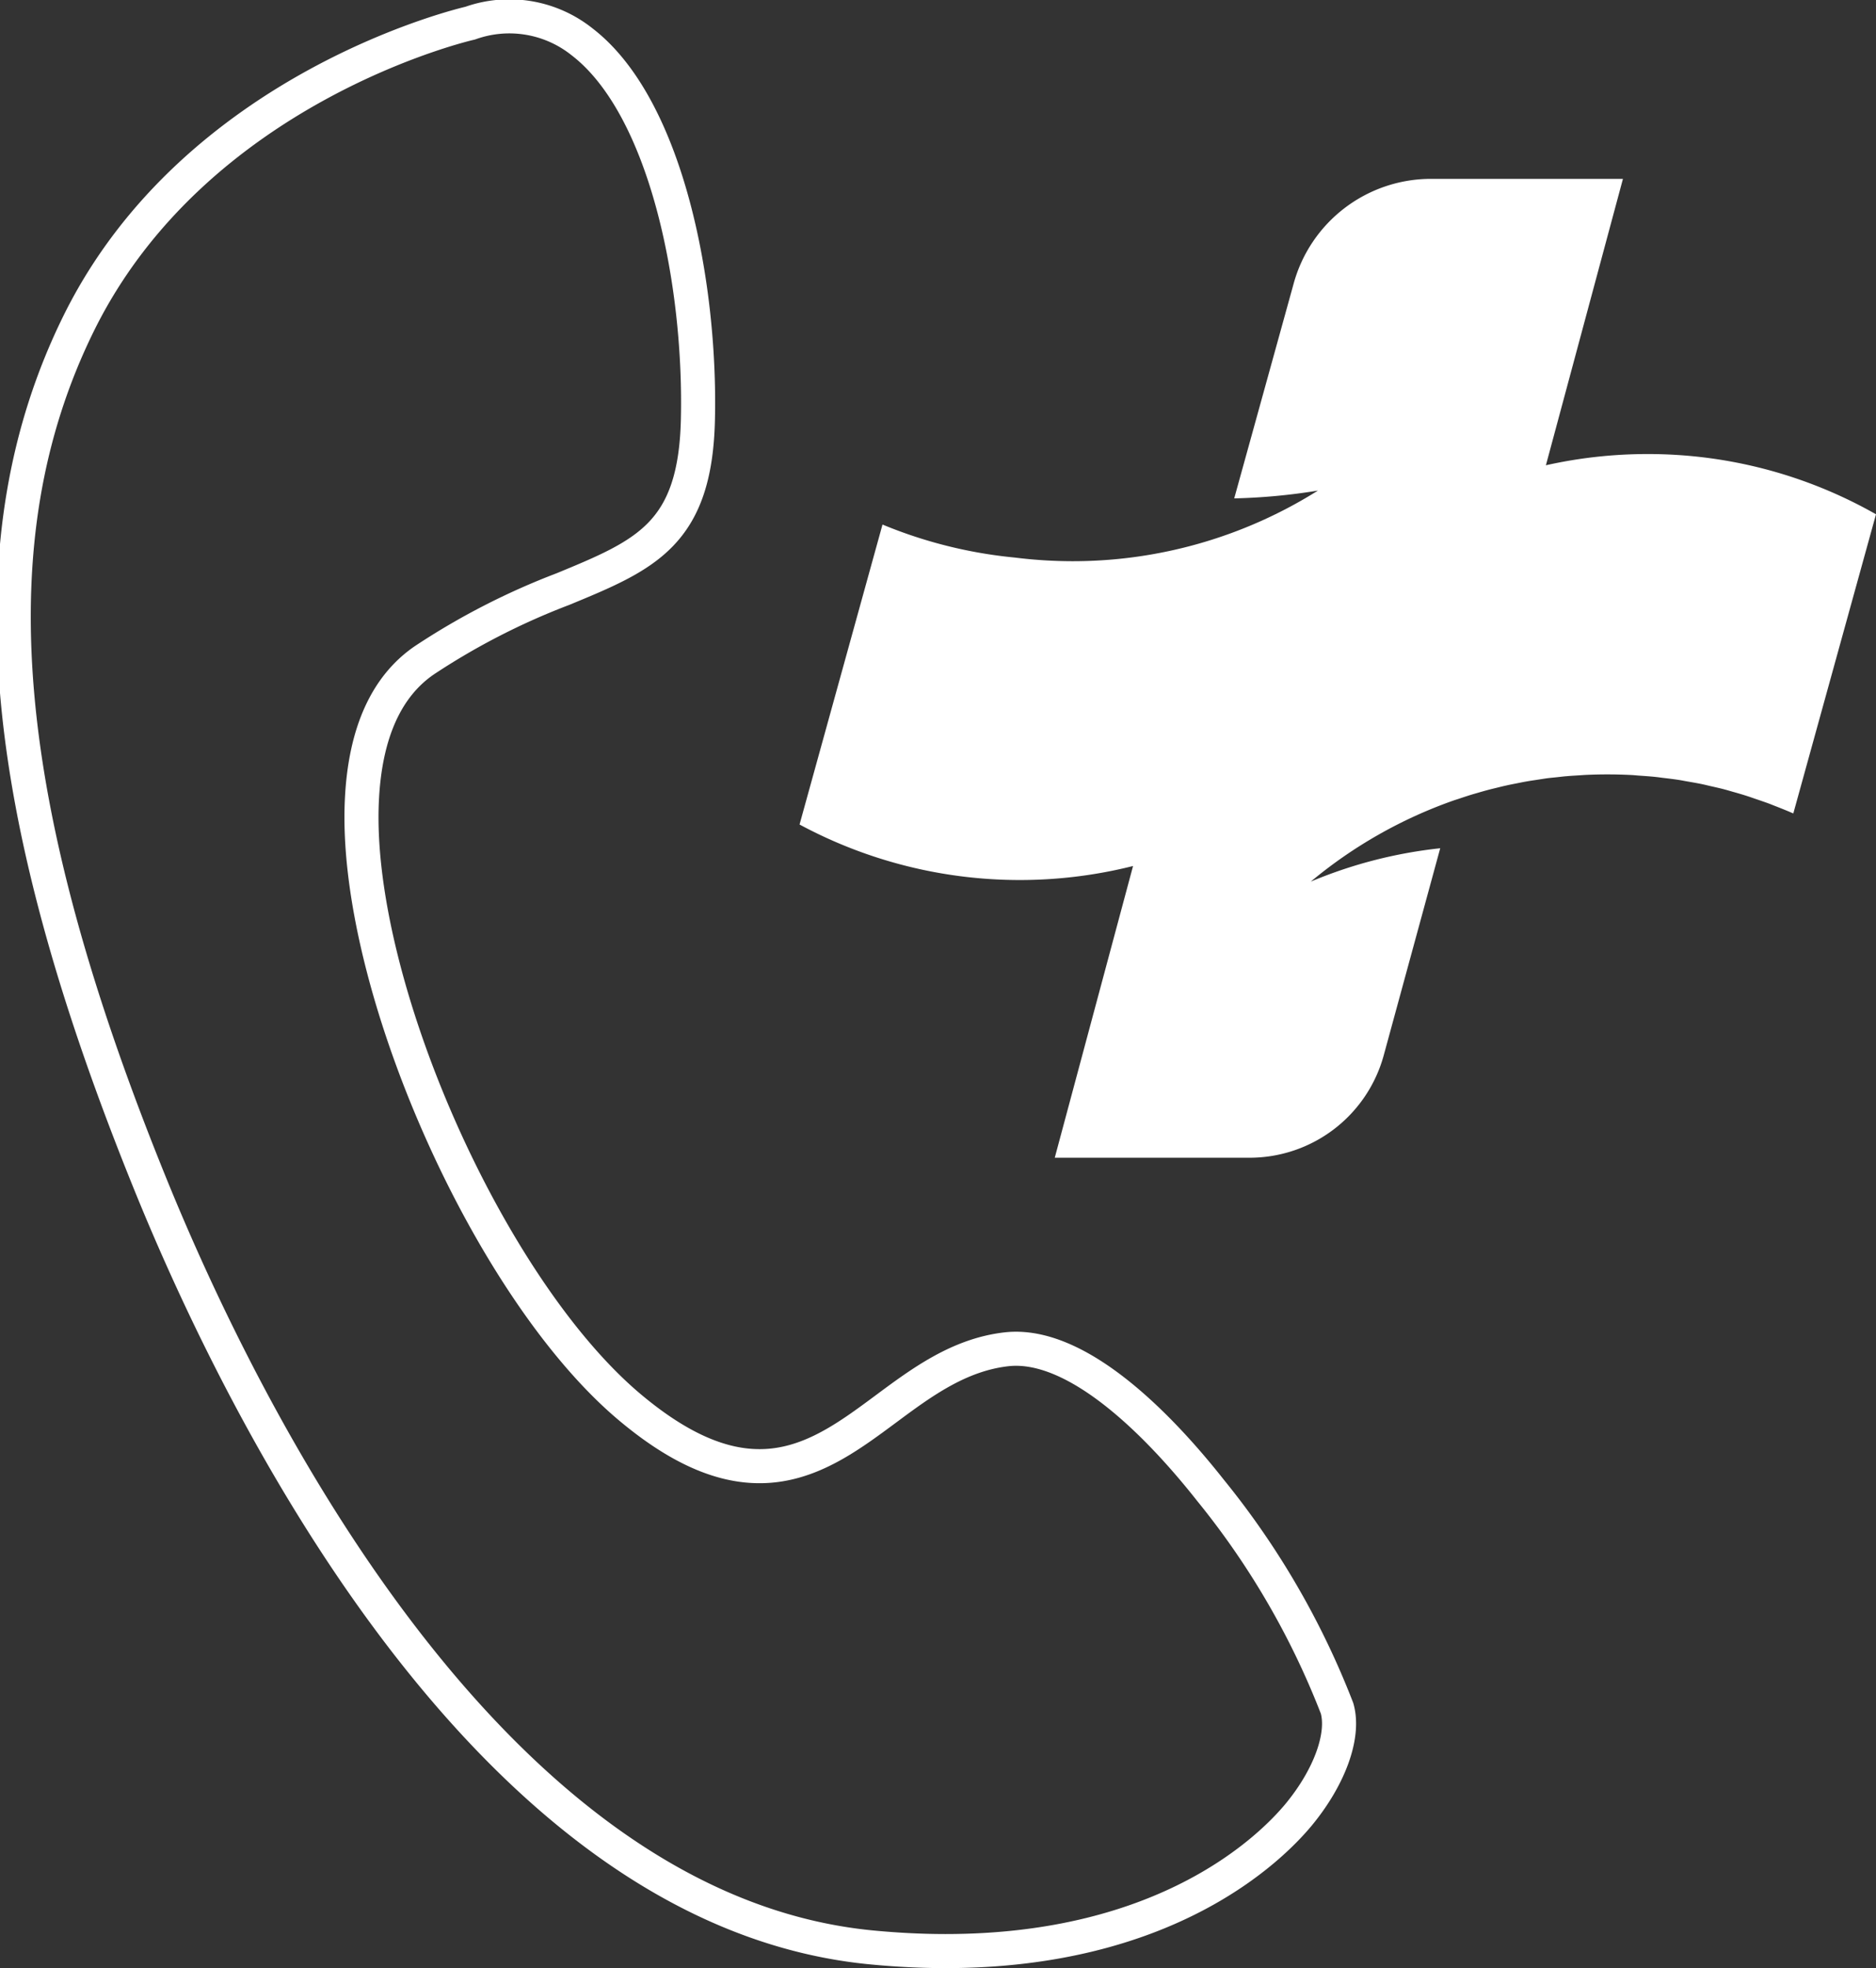 <svg xmlns="http://www.w3.org/2000/svg" width="82.616" height="86.652" viewBox="0 0 82.616 86.652"><rect x="0" y="0" width="82.616" height="86.652" fill="#333333" stroke="none"/><defs><style>.a{fill:#fff;}.b{fill:none;stroke:#fff;stroke-linecap:round;stroke-linejoin:round;stroke-width:1.5px;}</style></defs><g transform="translate(-63.566 -51.724)"><path class="a" d="M127.989,70.038a20.437,20.437,0,0,0-4.476.494l3.393-12.61h-8.453a6.274,6.274,0,0,0-6.05,4.616l-2.616,9.452a26.238,26.238,0,0,0,3.687-.344,20.292,20.292,0,0,1-10.822,3.11,20.7,20.7,0,0,1-2.514-.159,20.309,20.309,0,0,1-5.84-1.455L90.645,86.349a20.467,20.467,0,0,0,14.687,1.827l-3.448,12.844h8.579a6.125,6.125,0,0,0,5.91-4.515l2.486-9.111a20.249,20.249,0,0,0-5.7,1.469,20.383,20.383,0,0,1,6.269-3.565v0c.084-.029.165-.054.247-.081.149-.051.3-.1.452-.149.12-.038.242-.073.365-.108.156-.046.31-.09.467-.132.124-.033.248-.063.373-.093.158-.039.312-.078.472-.112.129-.029.26-.054.391-.08.156-.031.31-.063.465-.09.14-.025.284-.046.424-.067s.3-.047.444-.068.316-.035.475-.052c.136-.014.271-.033.407-.043.187-.017.376-.027.563-.039.11-.007.221-.016.332-.021.3-.013.6-.02.906-.02h.02c.35,0,.7.009,1.048.027.107.005.213.017.32.025.247.017.493.033.737.059.119.012.237.03.356.044.23.027.461.055.686.09.12.018.235.043.352.063.227.039.454.078.678.125.112.024.222.052.335.078.226.051.451.1.675.161.108.029.214.061.322.092.225.063.447.127.668.2.106.034.207.071.31.106.221.075.441.149.658.23.1.039.2.081.306.12.213.085.429.17.638.261.029.013.06.024.089.037L138.05,72.69a20.3,20.3,0,0,0-10.061-2.652" transform="translate(8.132 1.677)"/><path class="b" d="M105.207,137.627c-1.01,0-2.077-.05-3.2-.156-17-1.582-27.879-23.942-31.768-33.482-6.865-16.852-7.857-28.573-3.218-38.006,5.145-10.46,17.133-13.214,17.252-13.24a5.134,5.134,0,0,1,4.928.824c3.7,2.844,5.238,10.609,5.1,16.618C94.19,75.247,92,76.156,88.358,77.66a30.993,30.993,0,0,0-6.1,3.132c-1.684,1.15-2.61,3.213-2.754,6.131-.4,8.006,5.553,21.508,11.791,26.754,5.337,4.485,8.351,2.255,11.268.092,1.593-1.183,3.235-2.4,5.332-2.639,3.268-.363,7.027,3.733,8.978,6.209a35.526,35.526,0,0,1,5.575,9.6c.34,1.193-.328,3.035-1.7,4.693C119.5,133.13,114.941,137.627,105.207,137.627Z" transform="translate(0 0)"/></g></svg>